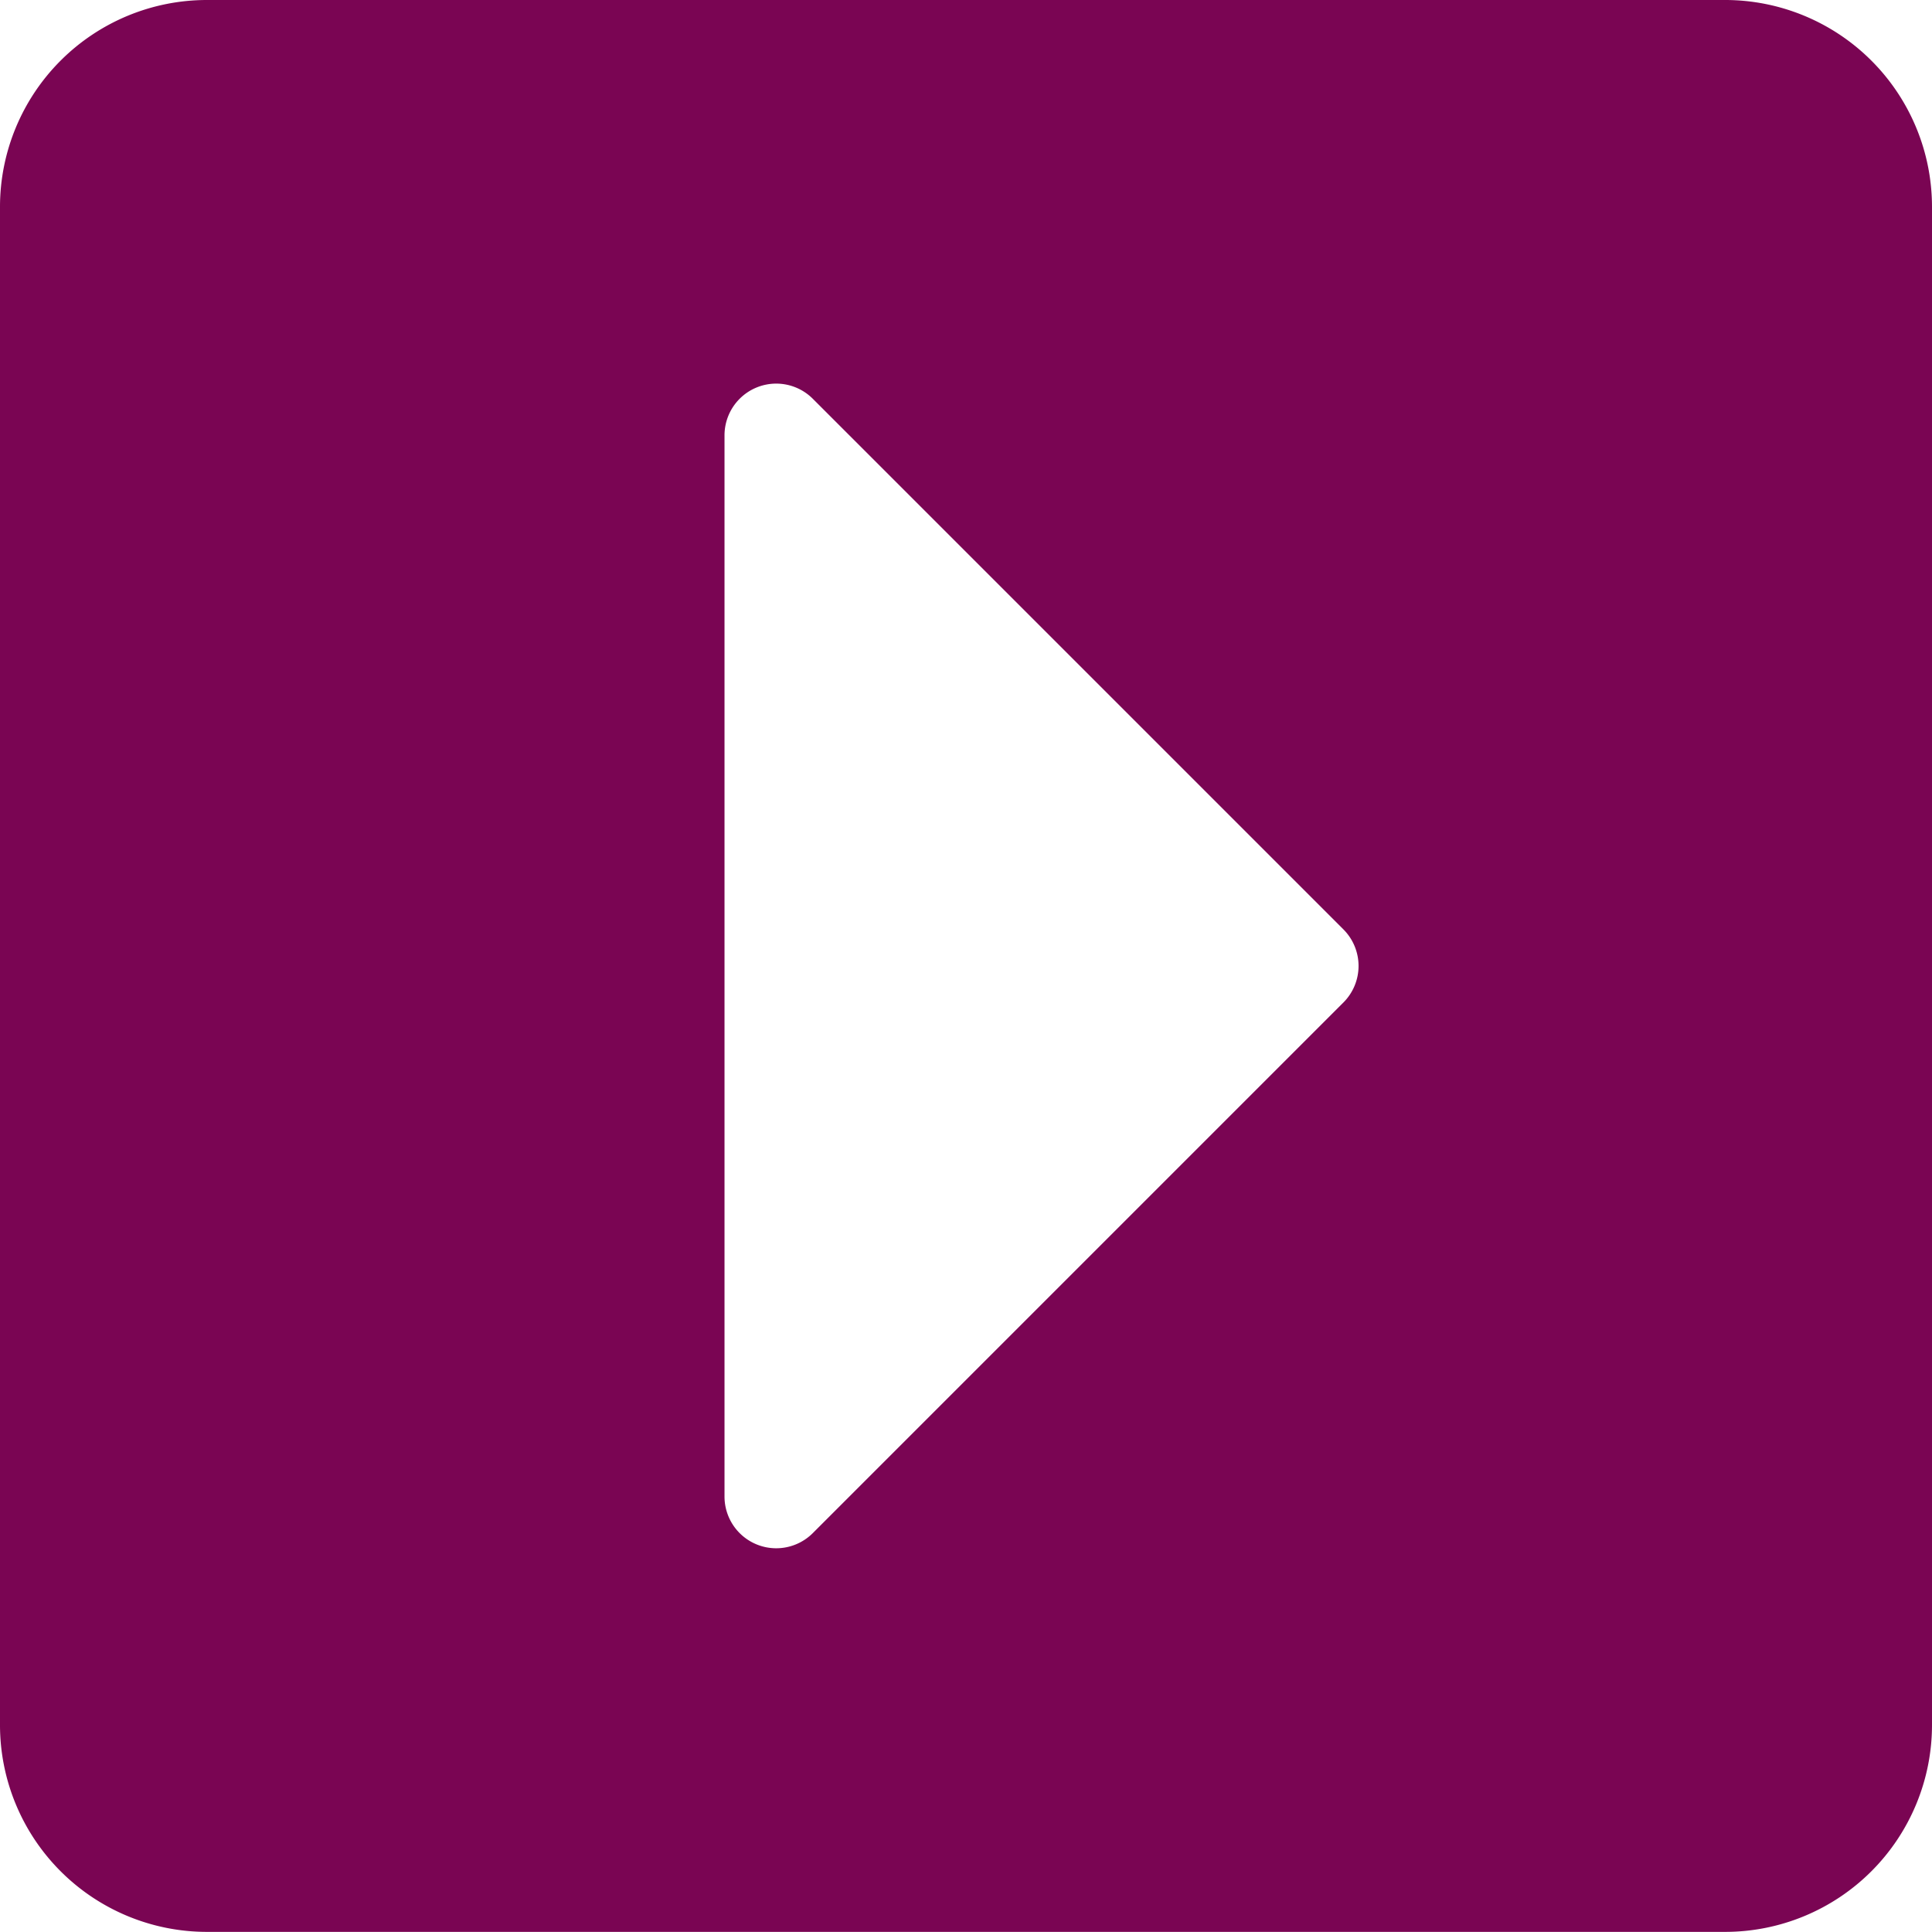 <svg xmlns="http://www.w3.org/2000/svg" width="16.365" height="16.365" viewBox="0 0 16.365 16.365"><path d="M1.753,2.25H14.611A1.753,1.753,0,0,1,16.365,4V16.861a1.753,1.753,0,0,1-1.753,1.753H1.753A1.753,1.753,0,0,1,0,16.861V4A1.753,1.753,0,0,1,1.753,2.25ZM6.885,15.236l4.494-4.494a.438.438,0,0,0,0-.62L6.885,5.628a.438.438,0,0,0-.748.31v8.988A.438.438,0,0,0,6.885,15.236Z" transform="translate(0 -2.25)" fill="#7a0553"/></svg>